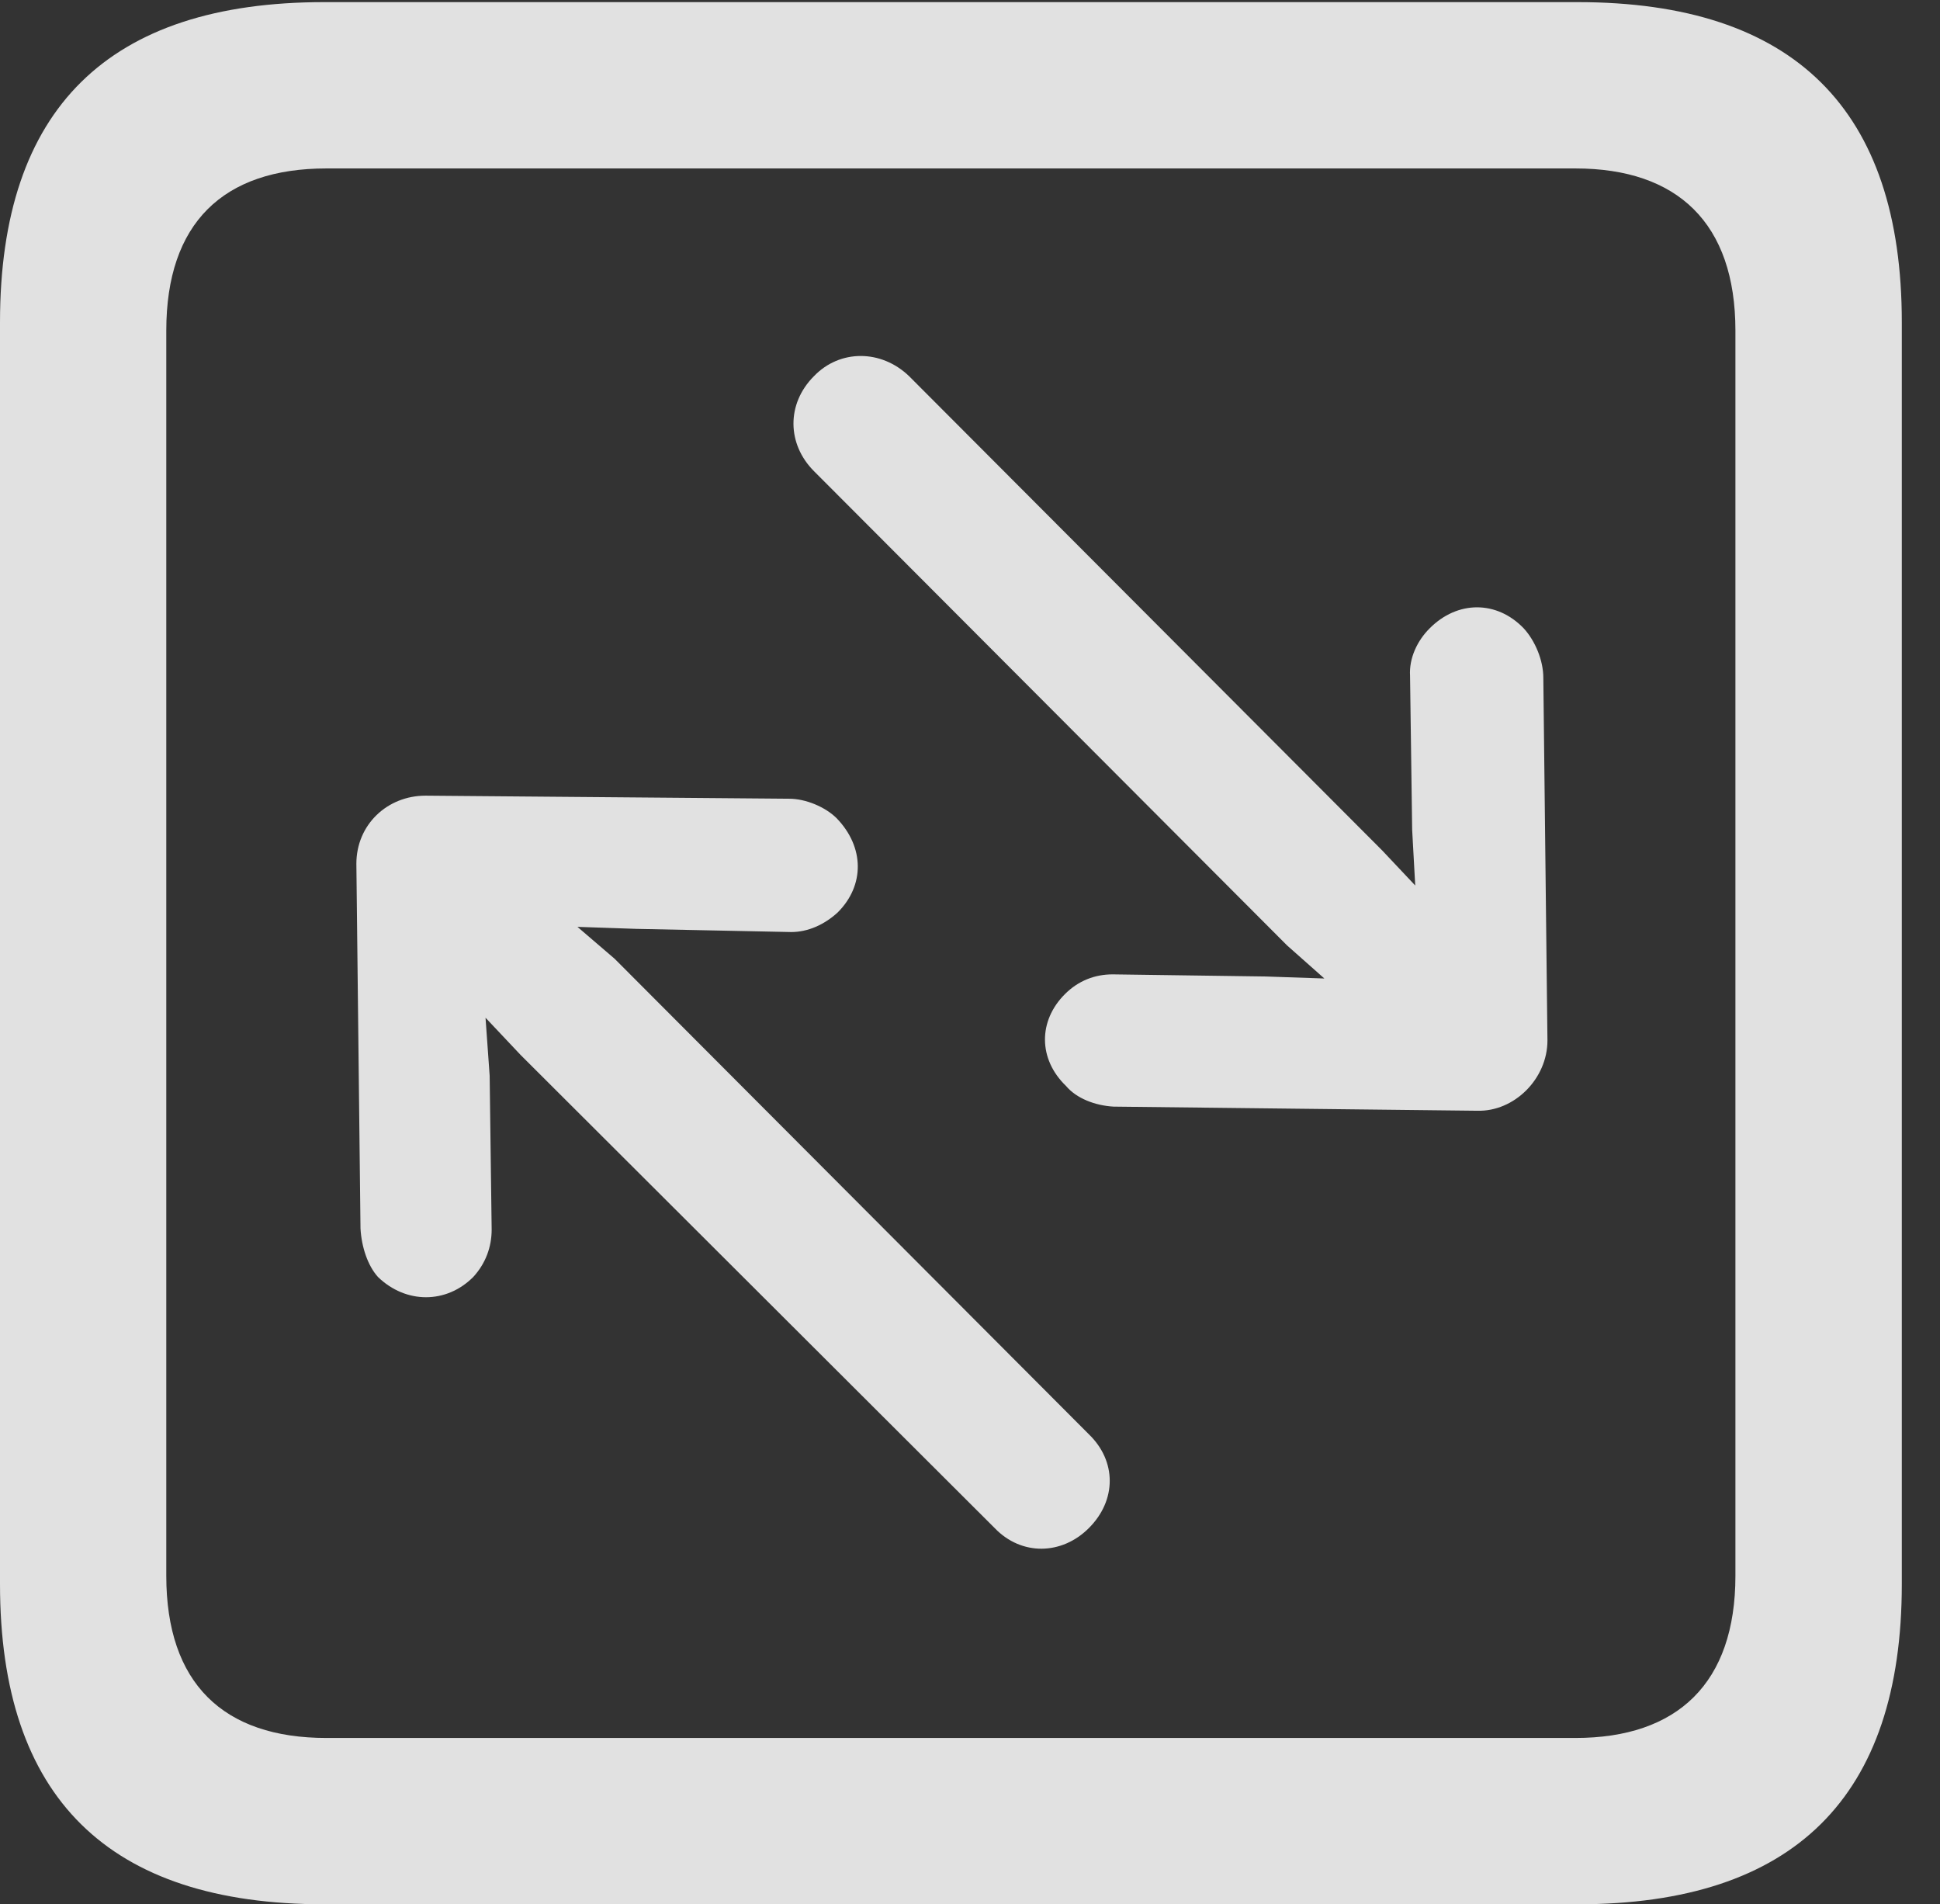 <?xml version="1.0" encoding="UTF-8"?>
<!--Generator: Apple Native CoreSVG 232.5-->
<!DOCTYPE svg
PUBLIC "-//W3C//DTD SVG 1.1//EN"
       "http://www.w3.org/Graphics/SVG/1.1/DTD/svg11.dtd">
<svg version="1.1" xmlns="http://www.w3.org/2000/svg" xmlns:xlink="http://www.w3.org/1999/xlink" width="18.34" height="17.998">
 <rect width="100%" height="100%" fill="#333333" stroke="none"/>
 <g>
  <rect height="17.998" opacity="0" width="18.34" x="0" y="0"/>
  <path d="M3.066 17.998L14.912 17.998C16.963 17.998 17.979 16.982 17.979 14.971L17.979 3.047C17.979 1.035 16.963 0.02 14.912 0.02L3.066 0.02C1.025 0.02 0 1.025 0 3.047L0 14.971C0 16.992 1.025 17.998 3.066 17.998ZM3.086 16.426C2.109 16.426 1.572 15.908 1.572 14.893L1.572 3.125C1.572 2.109 2.109 1.592 3.086 1.592L14.893 1.592C15.859 1.592 16.406 2.109 16.406 3.125L16.406 14.893C16.406 15.908 15.859 16.426 14.893 16.426Z" fill="#ffffff" fill-opacity="0.85"/>
  <path d="M14.629 9.834L14.59 6.406C14.59 6.24 14.512 6.055 14.404 5.938C14.15 5.674 13.779 5.674 13.516 5.938C13.398 6.055 13.32 6.221 13.33 6.387L13.35 7.842L13.379 8.369L13.066 8.037L8.594 3.555C8.33 3.301 7.939 3.301 7.695 3.555C7.432 3.818 7.441 4.199 7.695 4.453L12.168 8.936L12.52 9.248L11.963 9.229L10.518 9.209C10.352 9.209 10.195 9.268 10.068 9.395C9.814 9.648 9.814 10.01 10.078 10.264C10.176 10.381 10.352 10.449 10.527 10.459L13.965 10.498C14.316 10.508 14.629 10.195 14.629 9.834ZM3.369 8.164L3.408 11.611C3.418 11.787 3.477 11.963 3.574 12.07C3.838 12.324 4.219 12.324 4.473 12.07C4.59 11.943 4.648 11.787 4.648 11.621L4.629 10.166L4.59 9.619L4.922 9.971L9.404 14.443C9.658 14.707 10.039 14.697 10.293 14.443C10.557 14.18 10.557 13.809 10.293 13.555L5.811 9.062L5.459 8.76L6.016 8.779L7.48 8.809C7.637 8.809 7.793 8.74 7.92 8.623C8.174 8.369 8.174 8.008 7.91 7.734C7.803 7.627 7.617 7.549 7.461 7.549L4.023 7.52C3.662 7.52 3.369 7.793 3.369 8.164Z" fill="#ffffff" fill-opacity="0.85"/>
 </g>
</svg>
